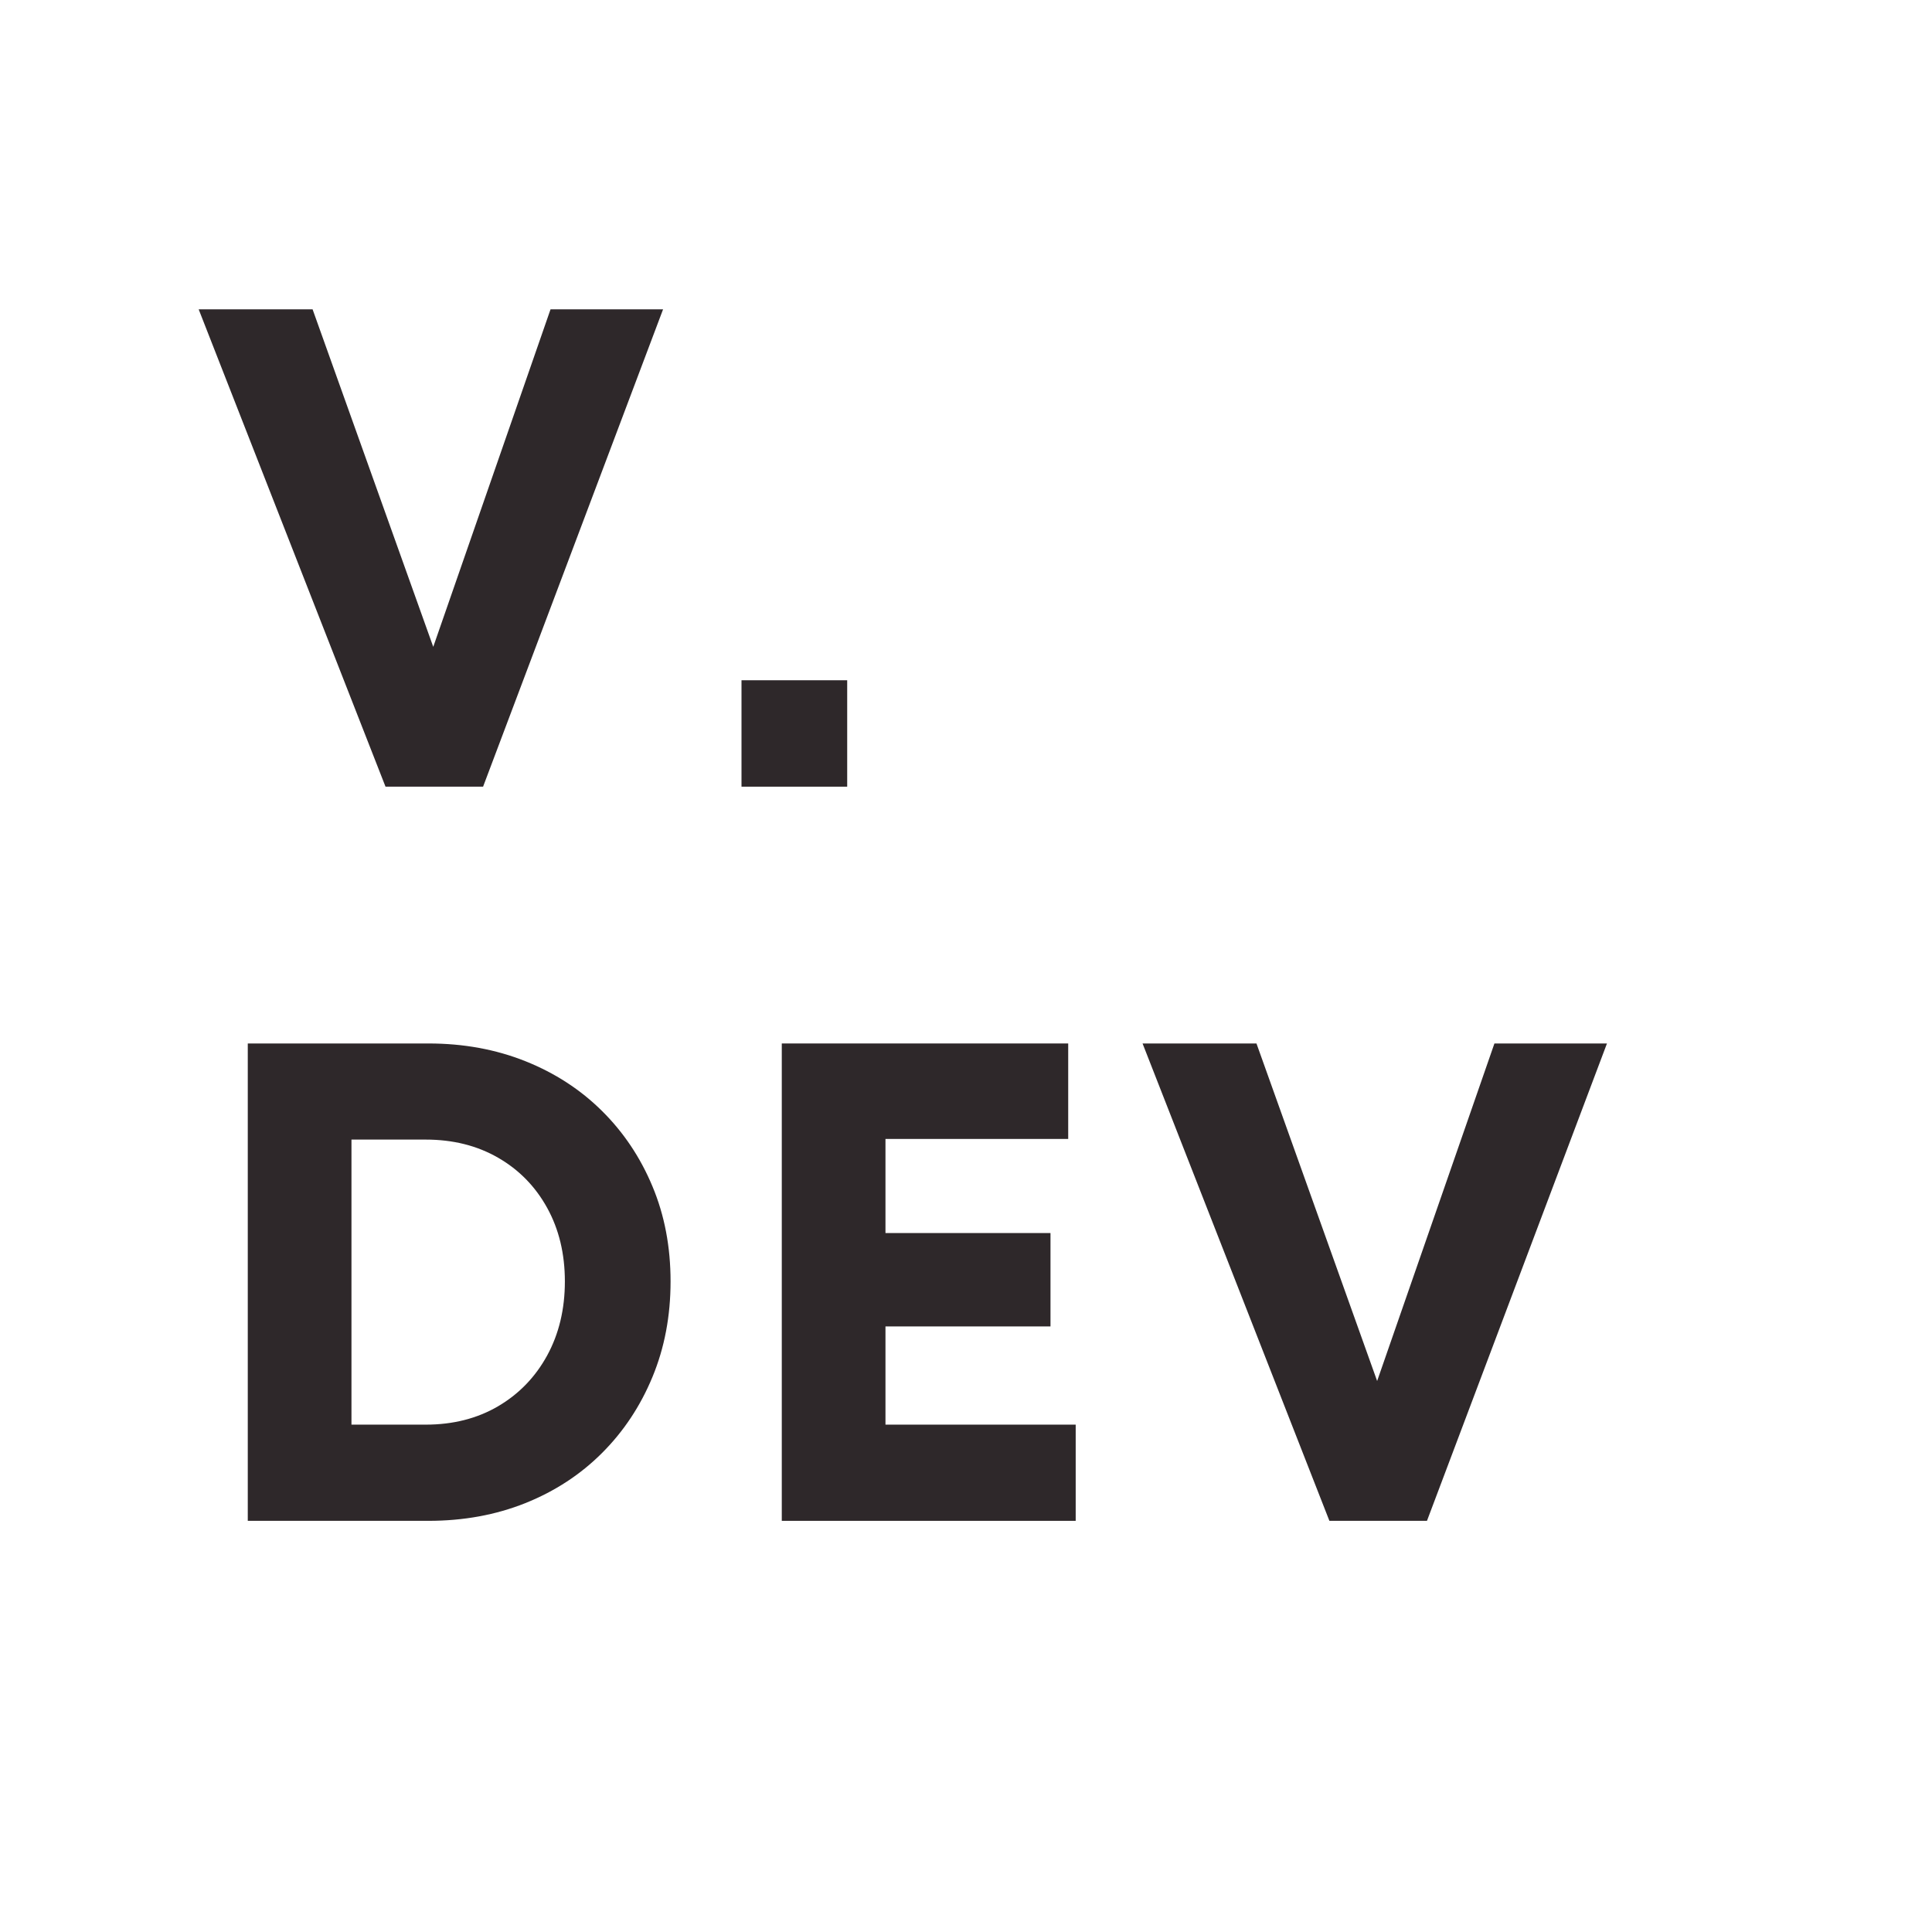 <svg xmlns="http://www.w3.org/2000/svg" xmlns:xlink="http://www.w3.org/1999/xlink" width="500" zoomAndPan="magnify" viewBox="0 0 375 375" height="500" preserveAspectRatio="xMidYMid meet" version="1.2"><defs/><g id="6a95ffcaa0"><rect x="0" width="375" y="0" height="375" style="fill:#ffffff;fill-opacity:1;stroke:none;"/><rect x="0" width="375" y="0" height="375" style="fill:#ffffff;fill-opacity:1;stroke:none;"/><g style="fill:#2e282a;fill-opacity:1;"><g transform="translate(37.5, 152.693)"><path style="stroke:none" d="M 69.359 -92.656 L 91.203 -92.656 L 56.266 0 L 37.328 0 L 1.062 -92.656 L 23.172 -92.656 L 46.594 -27.141 Z M 69.359 -92.656 "/></g></g><g style="fill:#2e282a;fill-opacity:1;"><g transform="translate(135.987, 152.693)"><path style="stroke:none" d="M 7.938 0 L 7.938 -20.656 L 28.453 -20.656 L 28.453 0 Z M 7.938 0 "/></g></g><g style="fill:#2e282a;fill-opacity:1;"><g transform="translate(177.82, 152.693)"><path style="stroke:none" d=""/></g></g><g style="fill:#2e282a;fill-opacity:1;"><g transform="translate(37.5, 295.193)"><path style="stroke:none" d="M 45.672 -92.656 C 52.461 -92.656 58.727 -91.508 64.469 -89.219 C 70.207 -86.926 75.172 -83.703 79.359 -79.547 C 83.547 -75.398 86.805 -70.523 89.141 -64.922 C 91.484 -59.328 92.656 -53.176 92.656 -46.469 C 92.656 -39.758 91.484 -33.578 89.141 -27.922 C 86.805 -22.273 83.547 -17.359 79.359 -13.172 C 75.172 -8.984 70.207 -5.738 64.469 -3.438 C 58.727 -1.145 52.461 0 45.672 0 L 10.594 0 L 10.594 -92.656 Z M 45.141 -18.672 C 50.43 -18.672 55.109 -19.859 59.172 -22.234 C 63.234 -24.617 66.41 -27.906 68.703 -32.094 C 70.992 -36.289 72.141 -41.082 72.141 -46.469 C 72.141 -51.844 70.992 -56.602 68.703 -60.75 C 66.41 -64.906 63.234 -68.148 59.172 -70.484 C 55.109 -72.828 50.43 -74 45.141 -74 L 30.719 -74 L 30.719 -18.672 Z M 45.141 -18.672 "/></g></g><g style="fill:#2e282a;fill-opacity:1;"><g transform="translate(141.15, 295.193)"><path style="stroke:none" d="M 30.719 -18.672 L 67.641 -18.672 L 67.641 0 L 10.594 0 L 10.594 -92.656 L 66.188 -92.656 L 66.188 -74.125 L 30.719 -74.125 L 30.719 -55.859 L 62.75 -55.859 L 62.75 -37.734 L 30.719 -37.734 Z M 30.719 -18.672 "/></g></g><g style="fill:#2e282a;fill-opacity:1;"><g transform="translate(220.708, 295.193)"><path style="stroke:none" d="M 69.359 -92.656 L 91.203 -92.656 L 56.266 0 L 37.328 0 L 1.062 -92.656 L 23.172 -92.656 L 46.594 -27.141 Z M 69.359 -92.656 "/></g></g></g></svg>